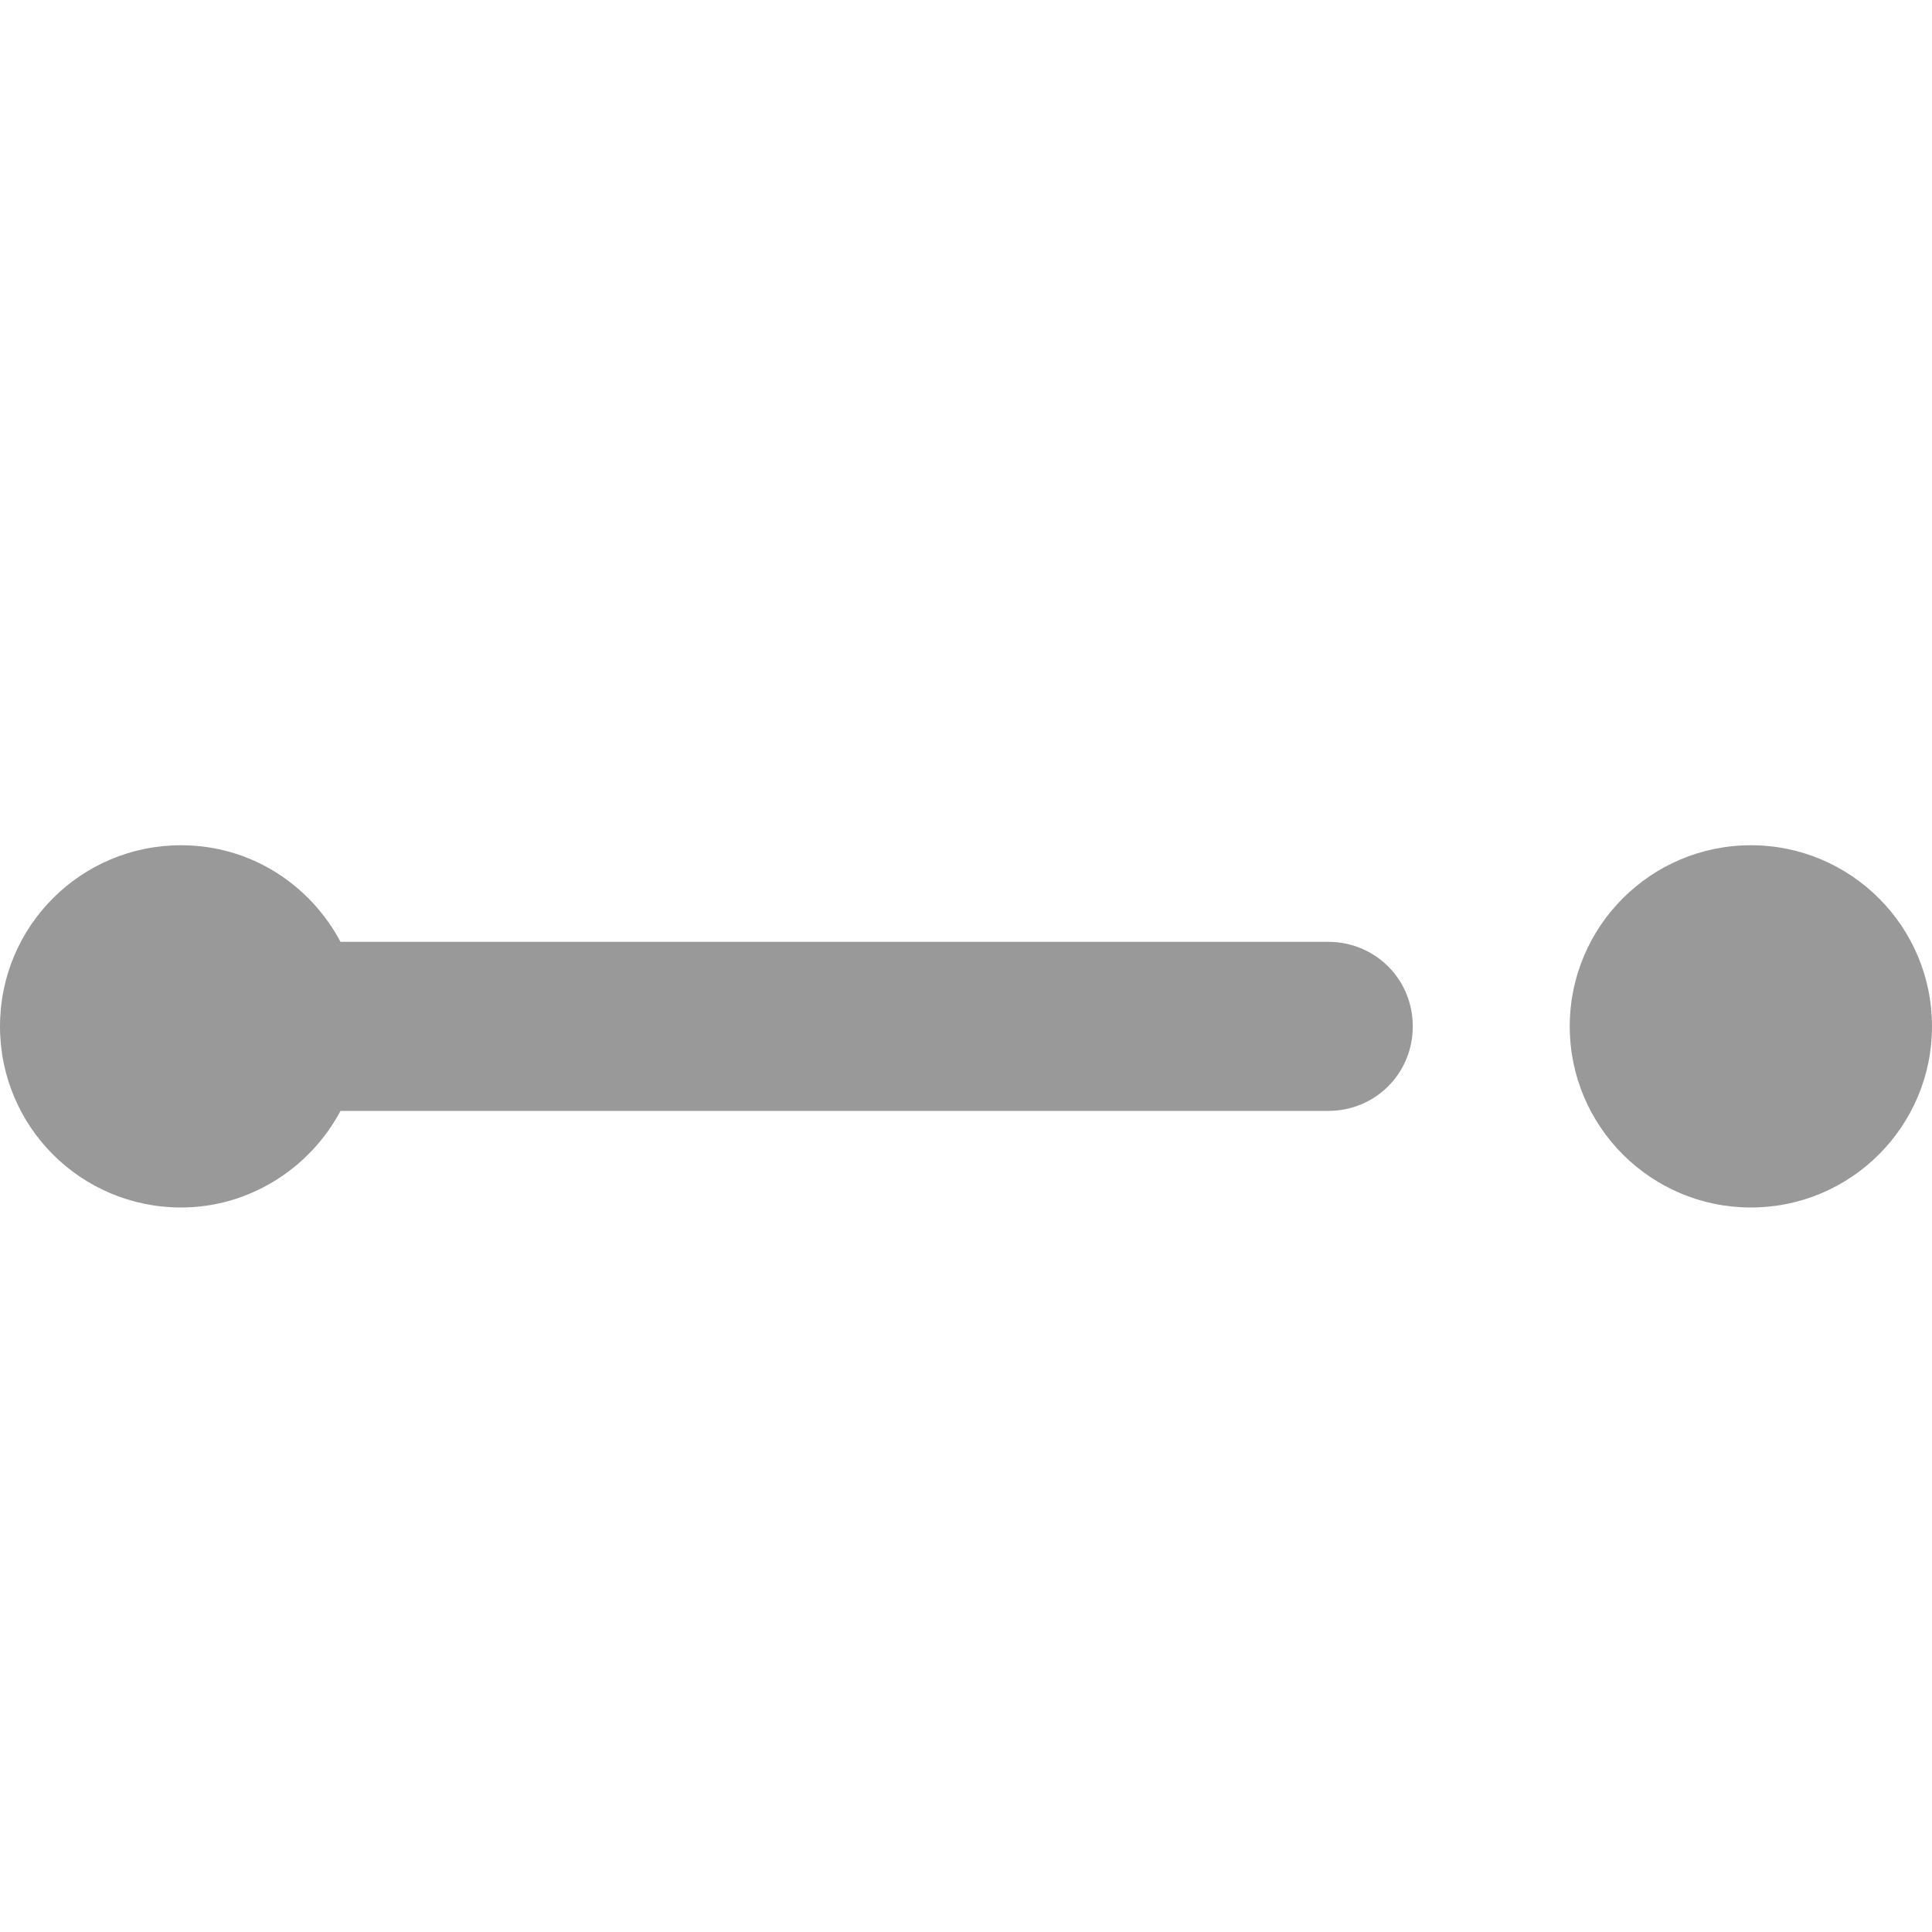 <svg width="16" height="16" viewBox="0 0 16 16" fill="none" xmlns="http://www.w3.org/2000/svg">
<g clip-path="url(#clip0_6630_13473)">
<path d="M14.5 10C15.328 10 16 9.328 16 8.5C16 7.672 15.328 7 14.5 7C13.672 7 13 7.672 13 8.5C13 9.328 13.672 10 14.5 10Z" fill="currentColor" fill-opacity="0.4"/>
<path d="M11 7.8H2.82C2.57 7.33 2.08 7 1.5 7C0.67 7 0 7.67 0 8.5C0 9.33 0.67 10 1.5 10C2.07 10 2.57 9.67 2.82 9.2H11C11.39 9.2 11.7 8.89 11.7 8.5C11.7 8.11 11.39 7.8 11 7.8Z" fill="currentColor" fill-opacity="0.4"/>
</g>
<defs>
<clipPath id="clip0_6630_13473">
<rect width="16" height="16" fill="white"/>
</clipPath>
</defs>
</svg>
